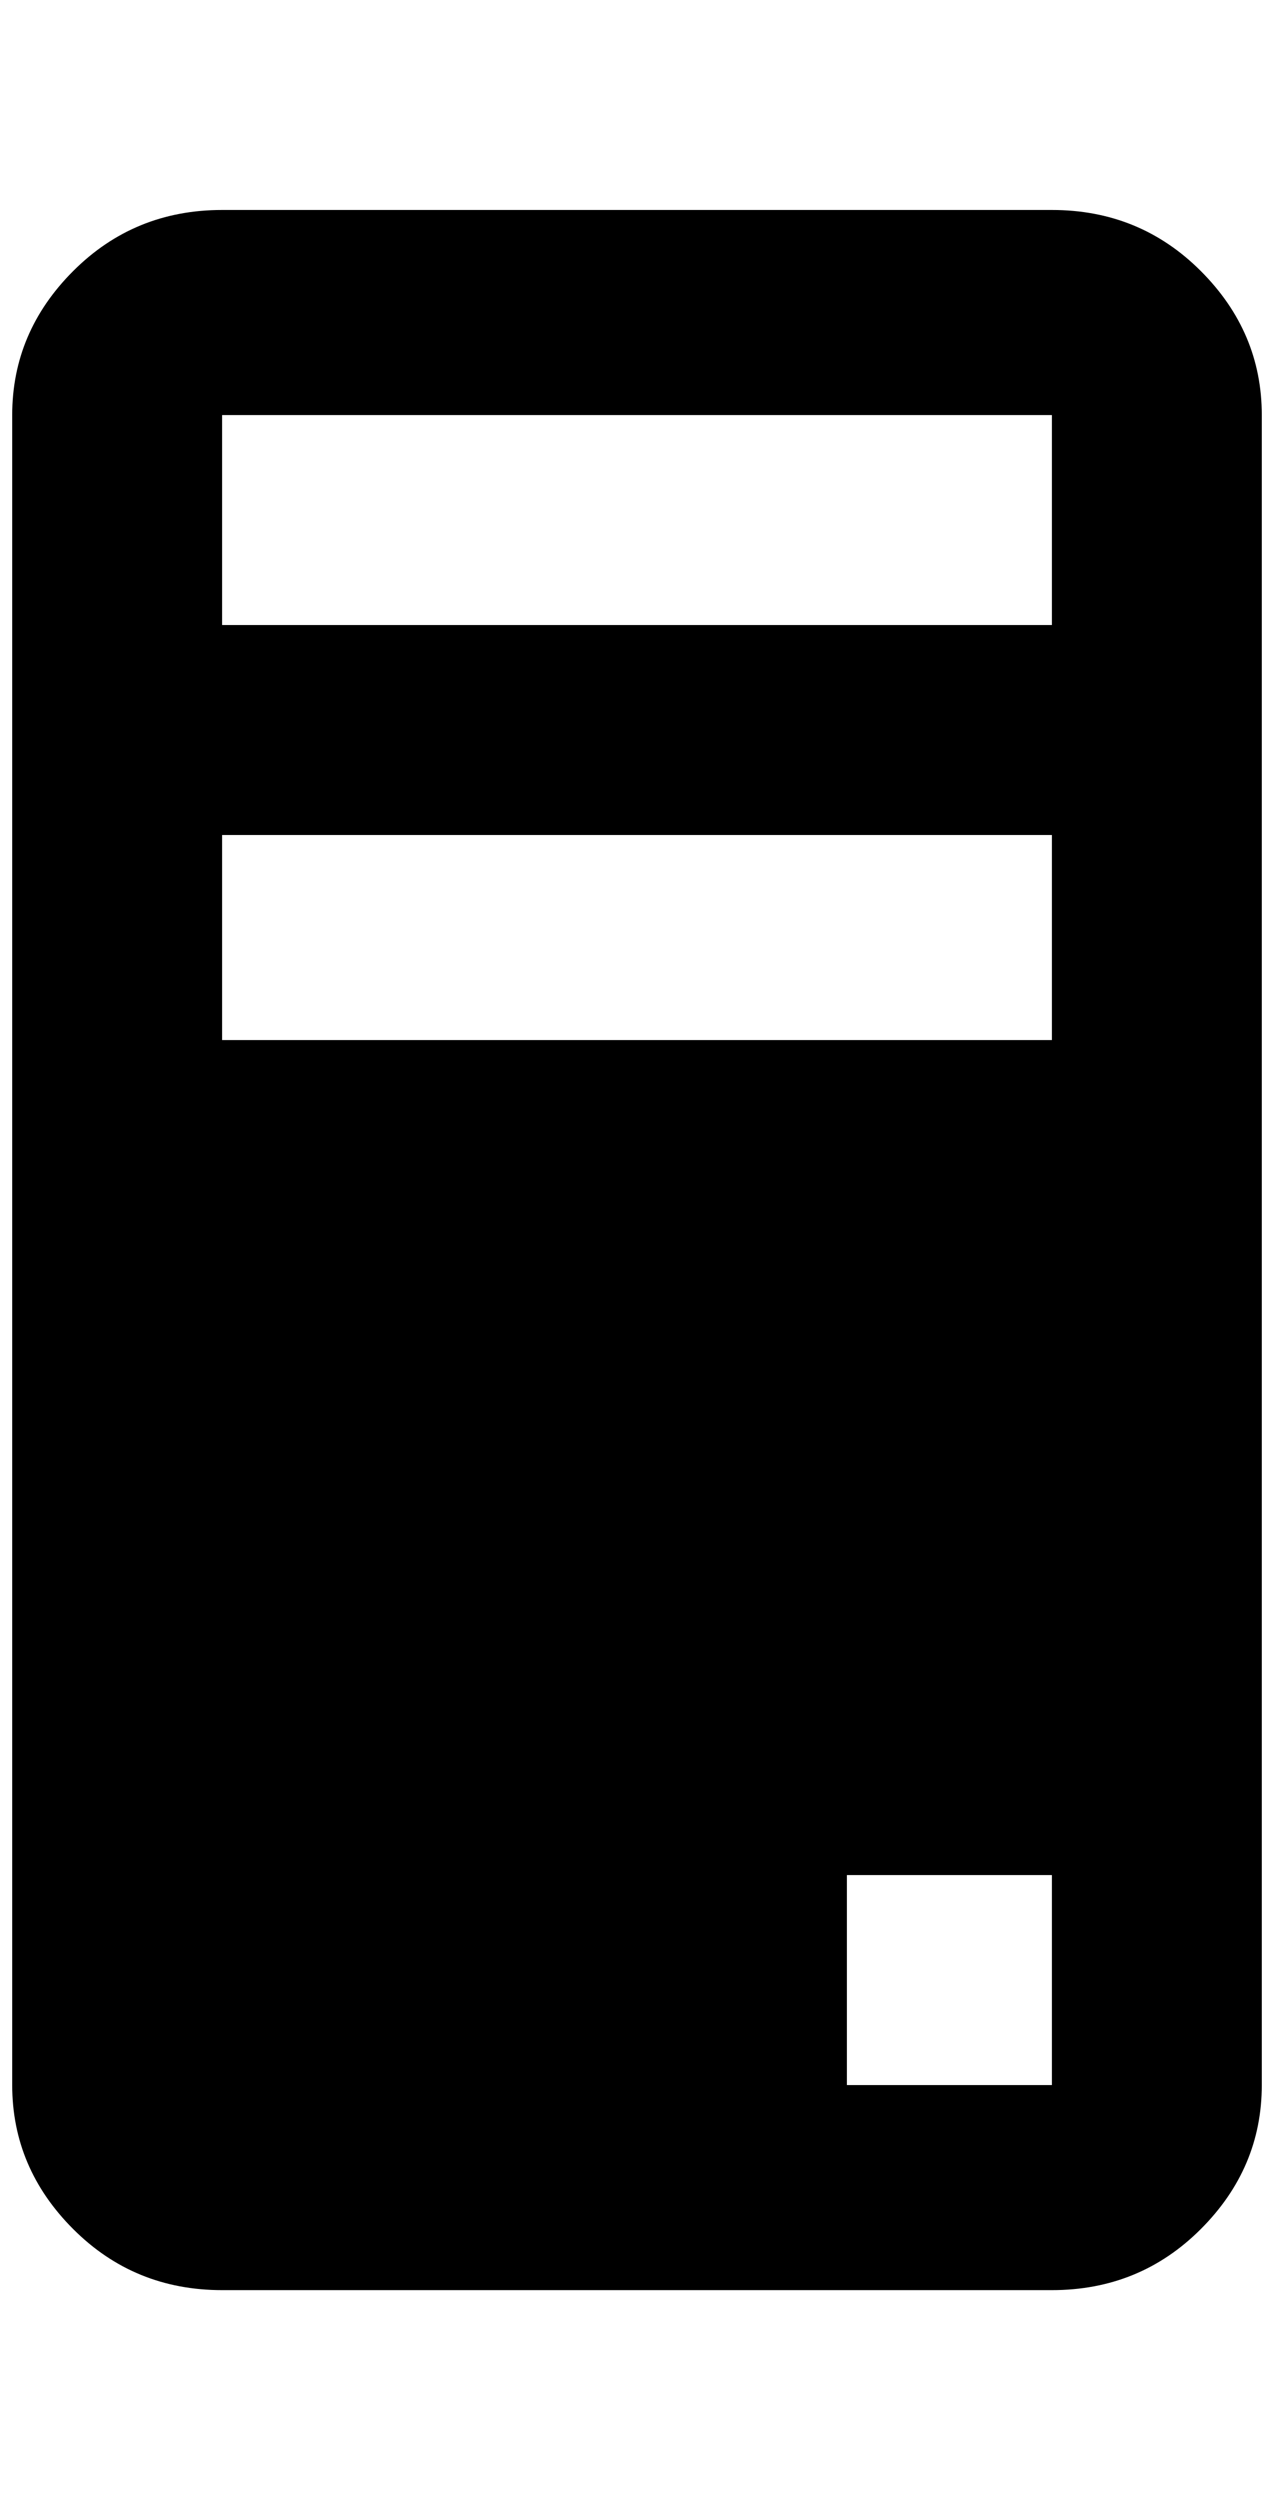 <?xml version="1.0" standalone="no"?>
<!DOCTYPE svg PUBLIC "-//W3C//DTD SVG 1.1//EN" "http://www.w3.org/Graphics/SVG/1.1/DTD/svg11.dtd" >
<svg xmlns="http://www.w3.org/2000/svg" xmlns:xlink="http://www.w3.org/1999/xlink" version="1.1" viewBox="-10 0 1044 2048">
   <path fill="currentColor"
d="M172 172h680q72 0 122 50t50 118v1368q0 68 -50 118t-122 50h-680q-72 0 -122 -50t-50 -118v-1368q0 -68 50 -118t122 -50zM172 340v172h680v-172h-680zM852 684h-680v168h680v-168zM852 1536h-168v172h168v-172z" />
</svg>

